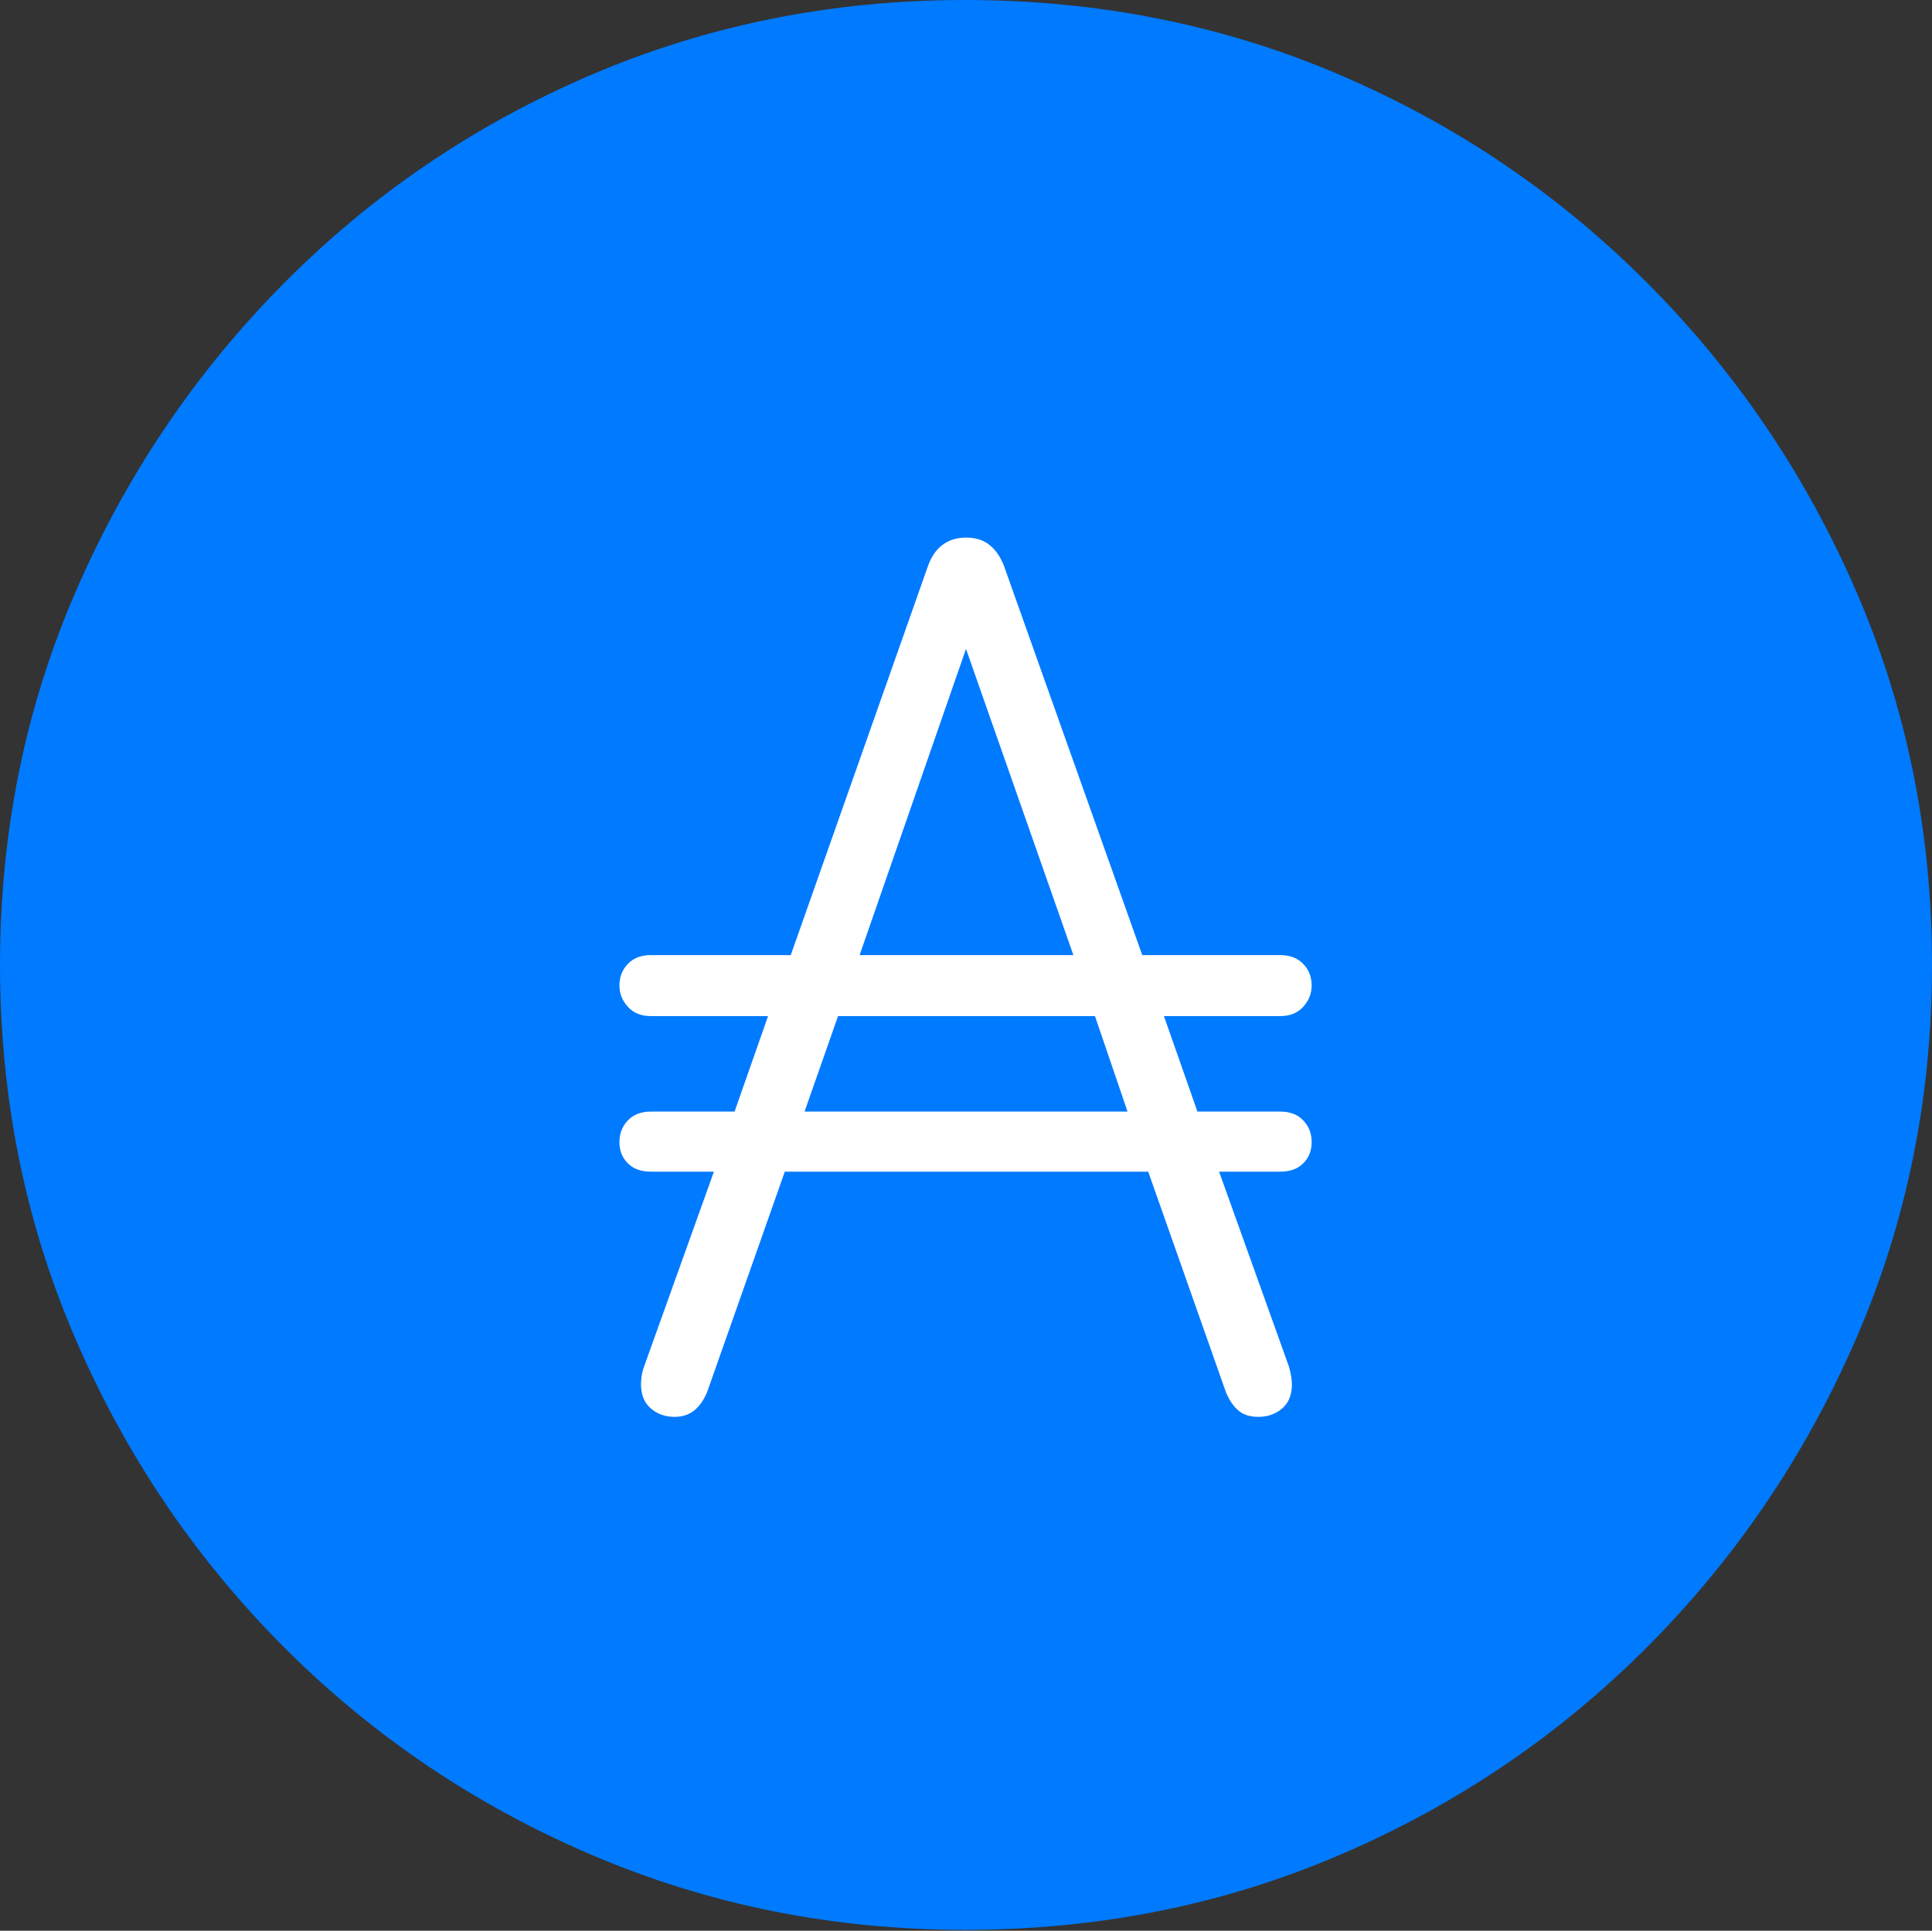 <?xml version="1.0" encoding="UTF-8"?>
<!--Generator: Apple Native CoreSVG 175-->
<!DOCTYPE svg
PUBLIC "-//W3C//DTD SVG 1.1//EN"
       "http://www.w3.org/Graphics/SVG/1.1/DTD/svg11.dtd">
<svg version="1.1" xmlns="http://www.w3.org/2000/svg" xmlns:xlink="http://www.w3.org/1999/xlink" width="19.16" height="19.15">
 <rect width="100%" height="100%" fill="#333333" stroke="none"/>
 <g>
  <rect height="19.15" opacity="0" width="19.16" x="0" y="0"/>
  <path d="M9.57 19.141Q11.553 19.141 13.286 18.398Q15.02 17.656 16.338 16.333Q17.656 15.01 18.408 13.276Q19.16 11.543 19.16 9.57Q19.16 7.598 18.408 5.864Q17.656 4.131 16.338 2.808Q15.02 1.484 13.286 0.742Q11.553 0 9.57 0Q7.598 0 5.864 0.742Q4.131 1.484 2.817 2.808Q1.504 4.131 0.752 5.864Q0 7.598 0 9.57Q0 11.543 0.747 13.276Q1.494 15.01 2.812 16.333Q4.131 17.656 5.869 18.398Q7.607 19.141 9.57 19.141Z" fill="#007aff"/>
  <path d="M6.143 11.328Q6.143 11.201 6.226 11.113Q6.309 11.025 6.455 11.025L7.285 11.025L7.617 10.078L6.455 10.078Q6.309 10.078 6.226 9.985Q6.143 9.893 6.143 9.775Q6.143 9.648 6.226 9.561Q6.309 9.473 6.455 9.473L7.842 9.473L9.199 5.625Q9.248 5.479 9.346 5.405Q9.443 5.332 9.58 5.332Q9.727 5.332 9.819 5.41Q9.912 5.488 9.961 5.625L11.328 9.473L12.695 9.473Q12.842 9.473 12.925 9.561Q13.008 9.648 13.008 9.775Q13.008 9.893 12.925 9.985Q12.842 10.078 12.695 10.078L11.543 10.078L11.875 11.025L12.695 11.025Q12.842 11.025 12.925 11.113Q13.008 11.201 13.008 11.328Q13.008 11.455 12.925 11.538Q12.842 11.621 12.695 11.621L12.09 11.621L12.783 13.555Q12.812 13.662 12.812 13.73Q12.812 13.887 12.715 13.97Q12.617 14.053 12.48 14.053Q12.354 14.053 12.28 13.989Q12.207 13.926 12.158 13.809L11.387 11.621L7.783 11.621L7.012 13.809Q6.963 13.926 6.885 13.989Q6.807 14.053 6.689 14.053Q6.553 14.053 6.455 13.97Q6.357 13.887 6.357 13.73Q6.357 13.701 6.362 13.657Q6.367 13.613 6.387 13.555L7.08 11.621L6.455 11.621Q6.309 11.621 6.226 11.538Q6.143 11.455 6.143 11.328ZM7.979 11.025L11.182 11.025L10.859 10.078L8.311 10.078ZM8.525 9.473L10.645 9.473L9.58 6.436Z" fill="#ffffff"/>
 </g>
</svg>
